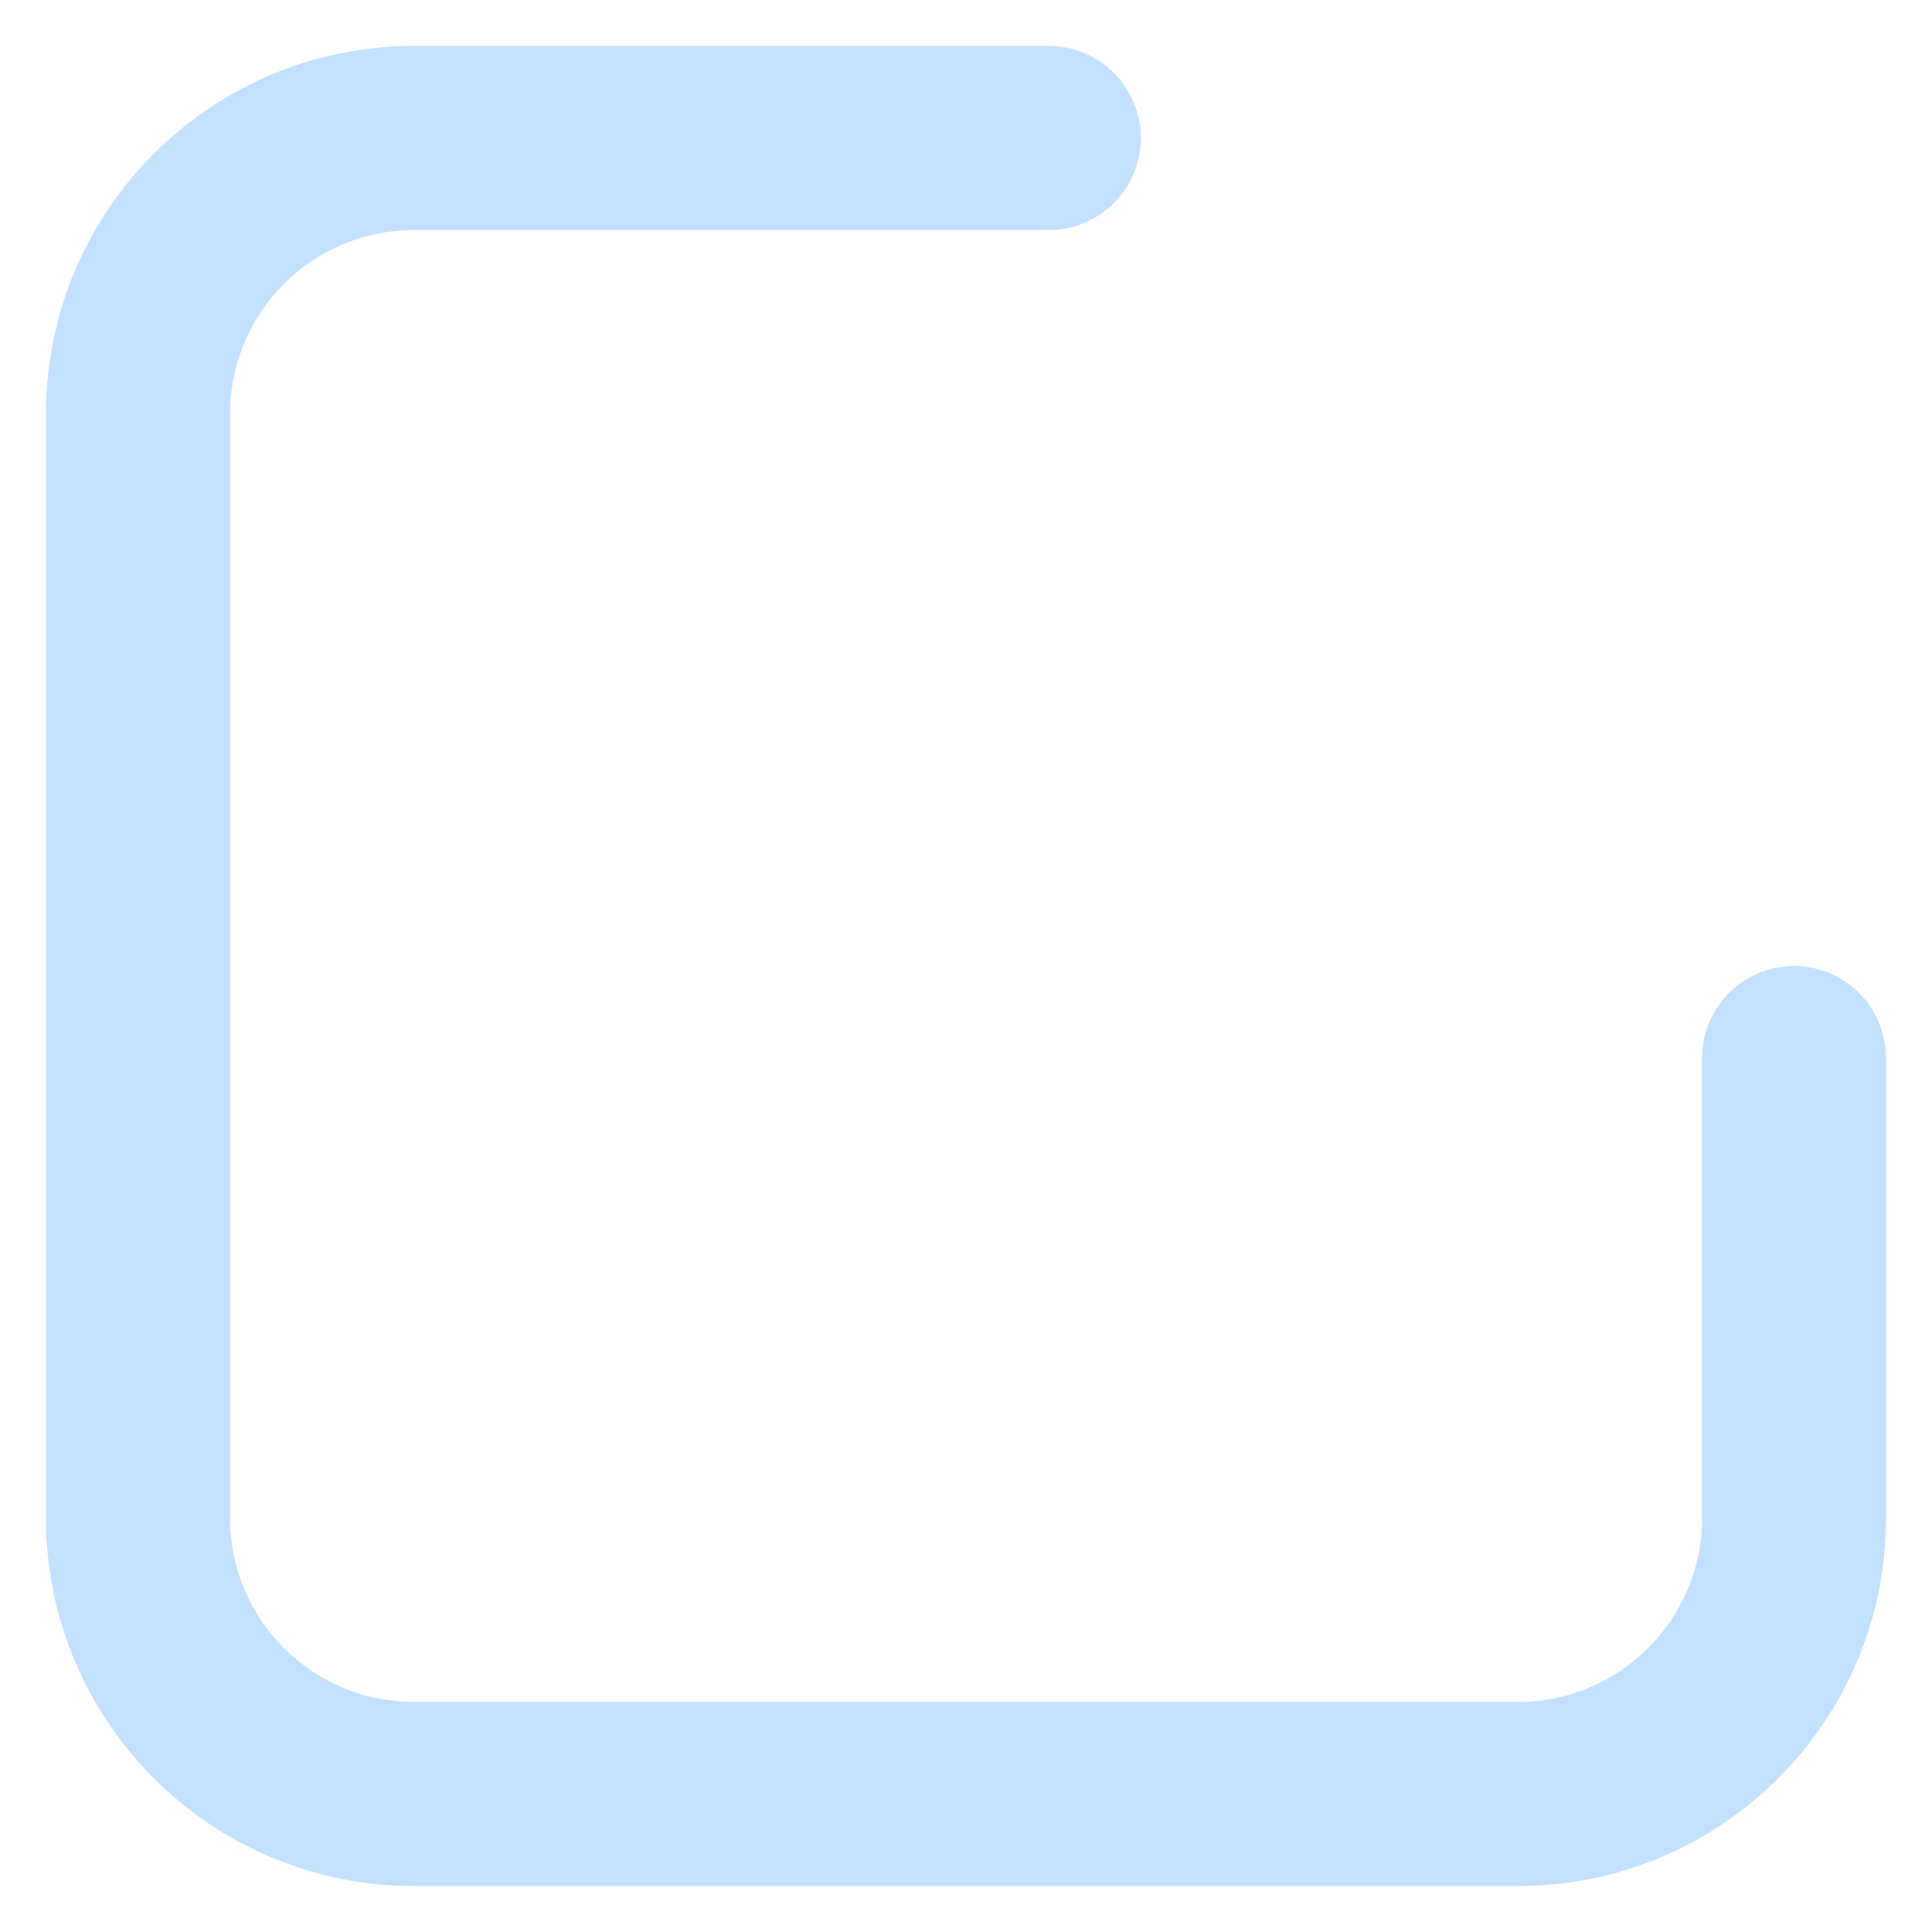 <svg width="14" height="14" viewBox="0 0 14 14" fill="none" xmlns="http://www.w3.org/2000/svg">
<path opacity="0.3" d="M7.6 0.333C7.968 0.333 8.267 0.632 8.267 1C8.267 1.368 7.968 1.667 7.6 1.667H3C2.264 1.667 1.667 2.264 1.667 3V11C1.667 11.736 2.264 12.333 3 12.333H11C11.736 12.333 12.334 11.736 12.334 11V7.667C12.334 7.298 12.632 7 13 7C13.368 7 13.667 7.298 13.667 7.667V11C13.667 12.473 12.473 13.667 11 13.667H3C1.527 13.667 0.333 12.473 0.333 11V3C0.333 1.527 1.527 0.333 3 0.333H7.6Z" fill="#3699FF"/>
</svg>
